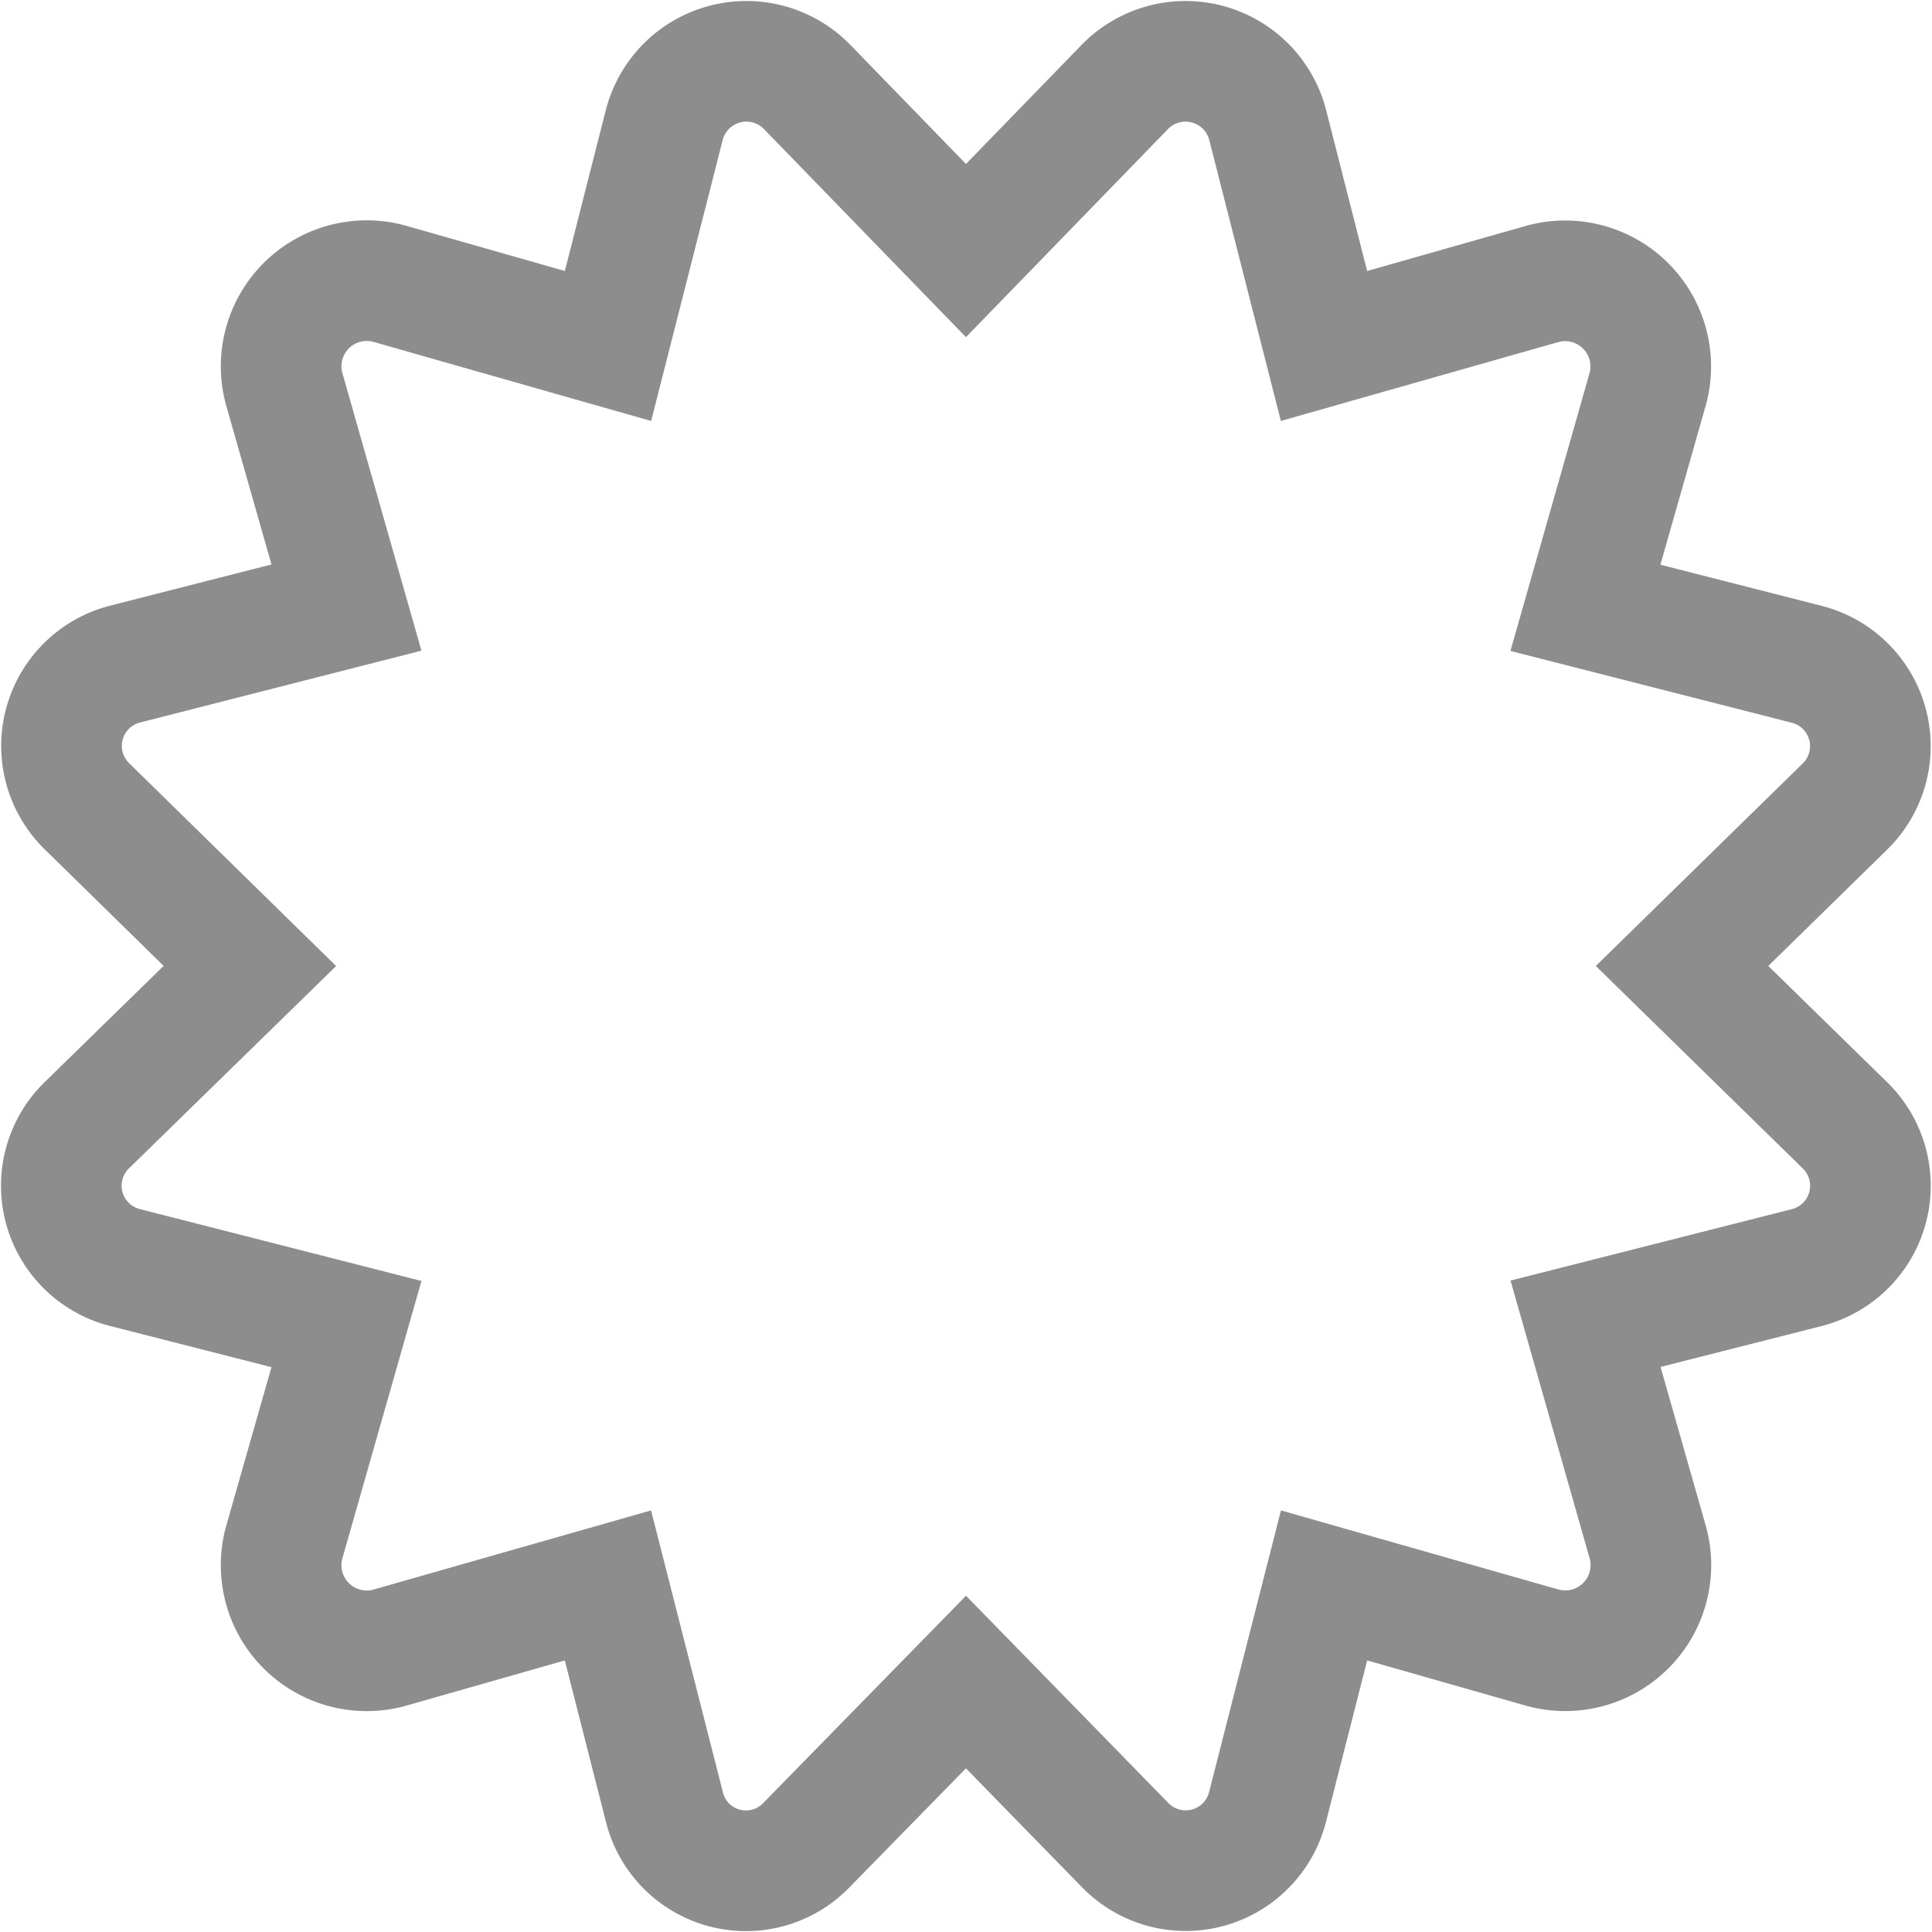 <svg xmlns="http://www.w3.org/2000/svg" width="32.031" height="32.029" viewBox="0 0 32.031 32.029">
  <path id="Icon_awesome-certificate" data-name="Icon awesome-certificate" d="M26.872,15l2.694-2.637a1.4,1.4,0,0,0-.625-2.364l-3.671-.937,1.035-3.634a1.42,1.42,0,0,0-1.738-1.739L20.936,4.721,20,1.049A1.406,1.406,0,0,0,17.636.424L15,3.139,12.364.424A1.406,1.406,0,0,0,10,1.049L9.065,4.721,5.432,3.686A1.42,1.42,0,0,0,3.694,5.424L4.729,9.058l-3.671.937a1.4,1.4,0,0,0-.625,2.364L3.128,15,.433,17.632A1.4,1.4,0,0,0,1.058,20l3.671.937L3.694,24.567a1.42,1.42,0,0,0,1.738,1.739L9.064,25.27,10,28.942a1.393,1.393,0,0,0,2.363.625L15,26.872l2.636,2.7A1.4,1.4,0,0,0,20,28.942l.937-3.672,3.632,1.035a1.42,1.42,0,0,0,1.738-1.739l-1.035-3.634L28.942,20a1.4,1.4,0,0,0,.625-2.364L26.872,15Z" transform="translate(1.015 1.015)" fill="none" stroke="#8d8d8d" stroke-width="2"/>
</svg>
